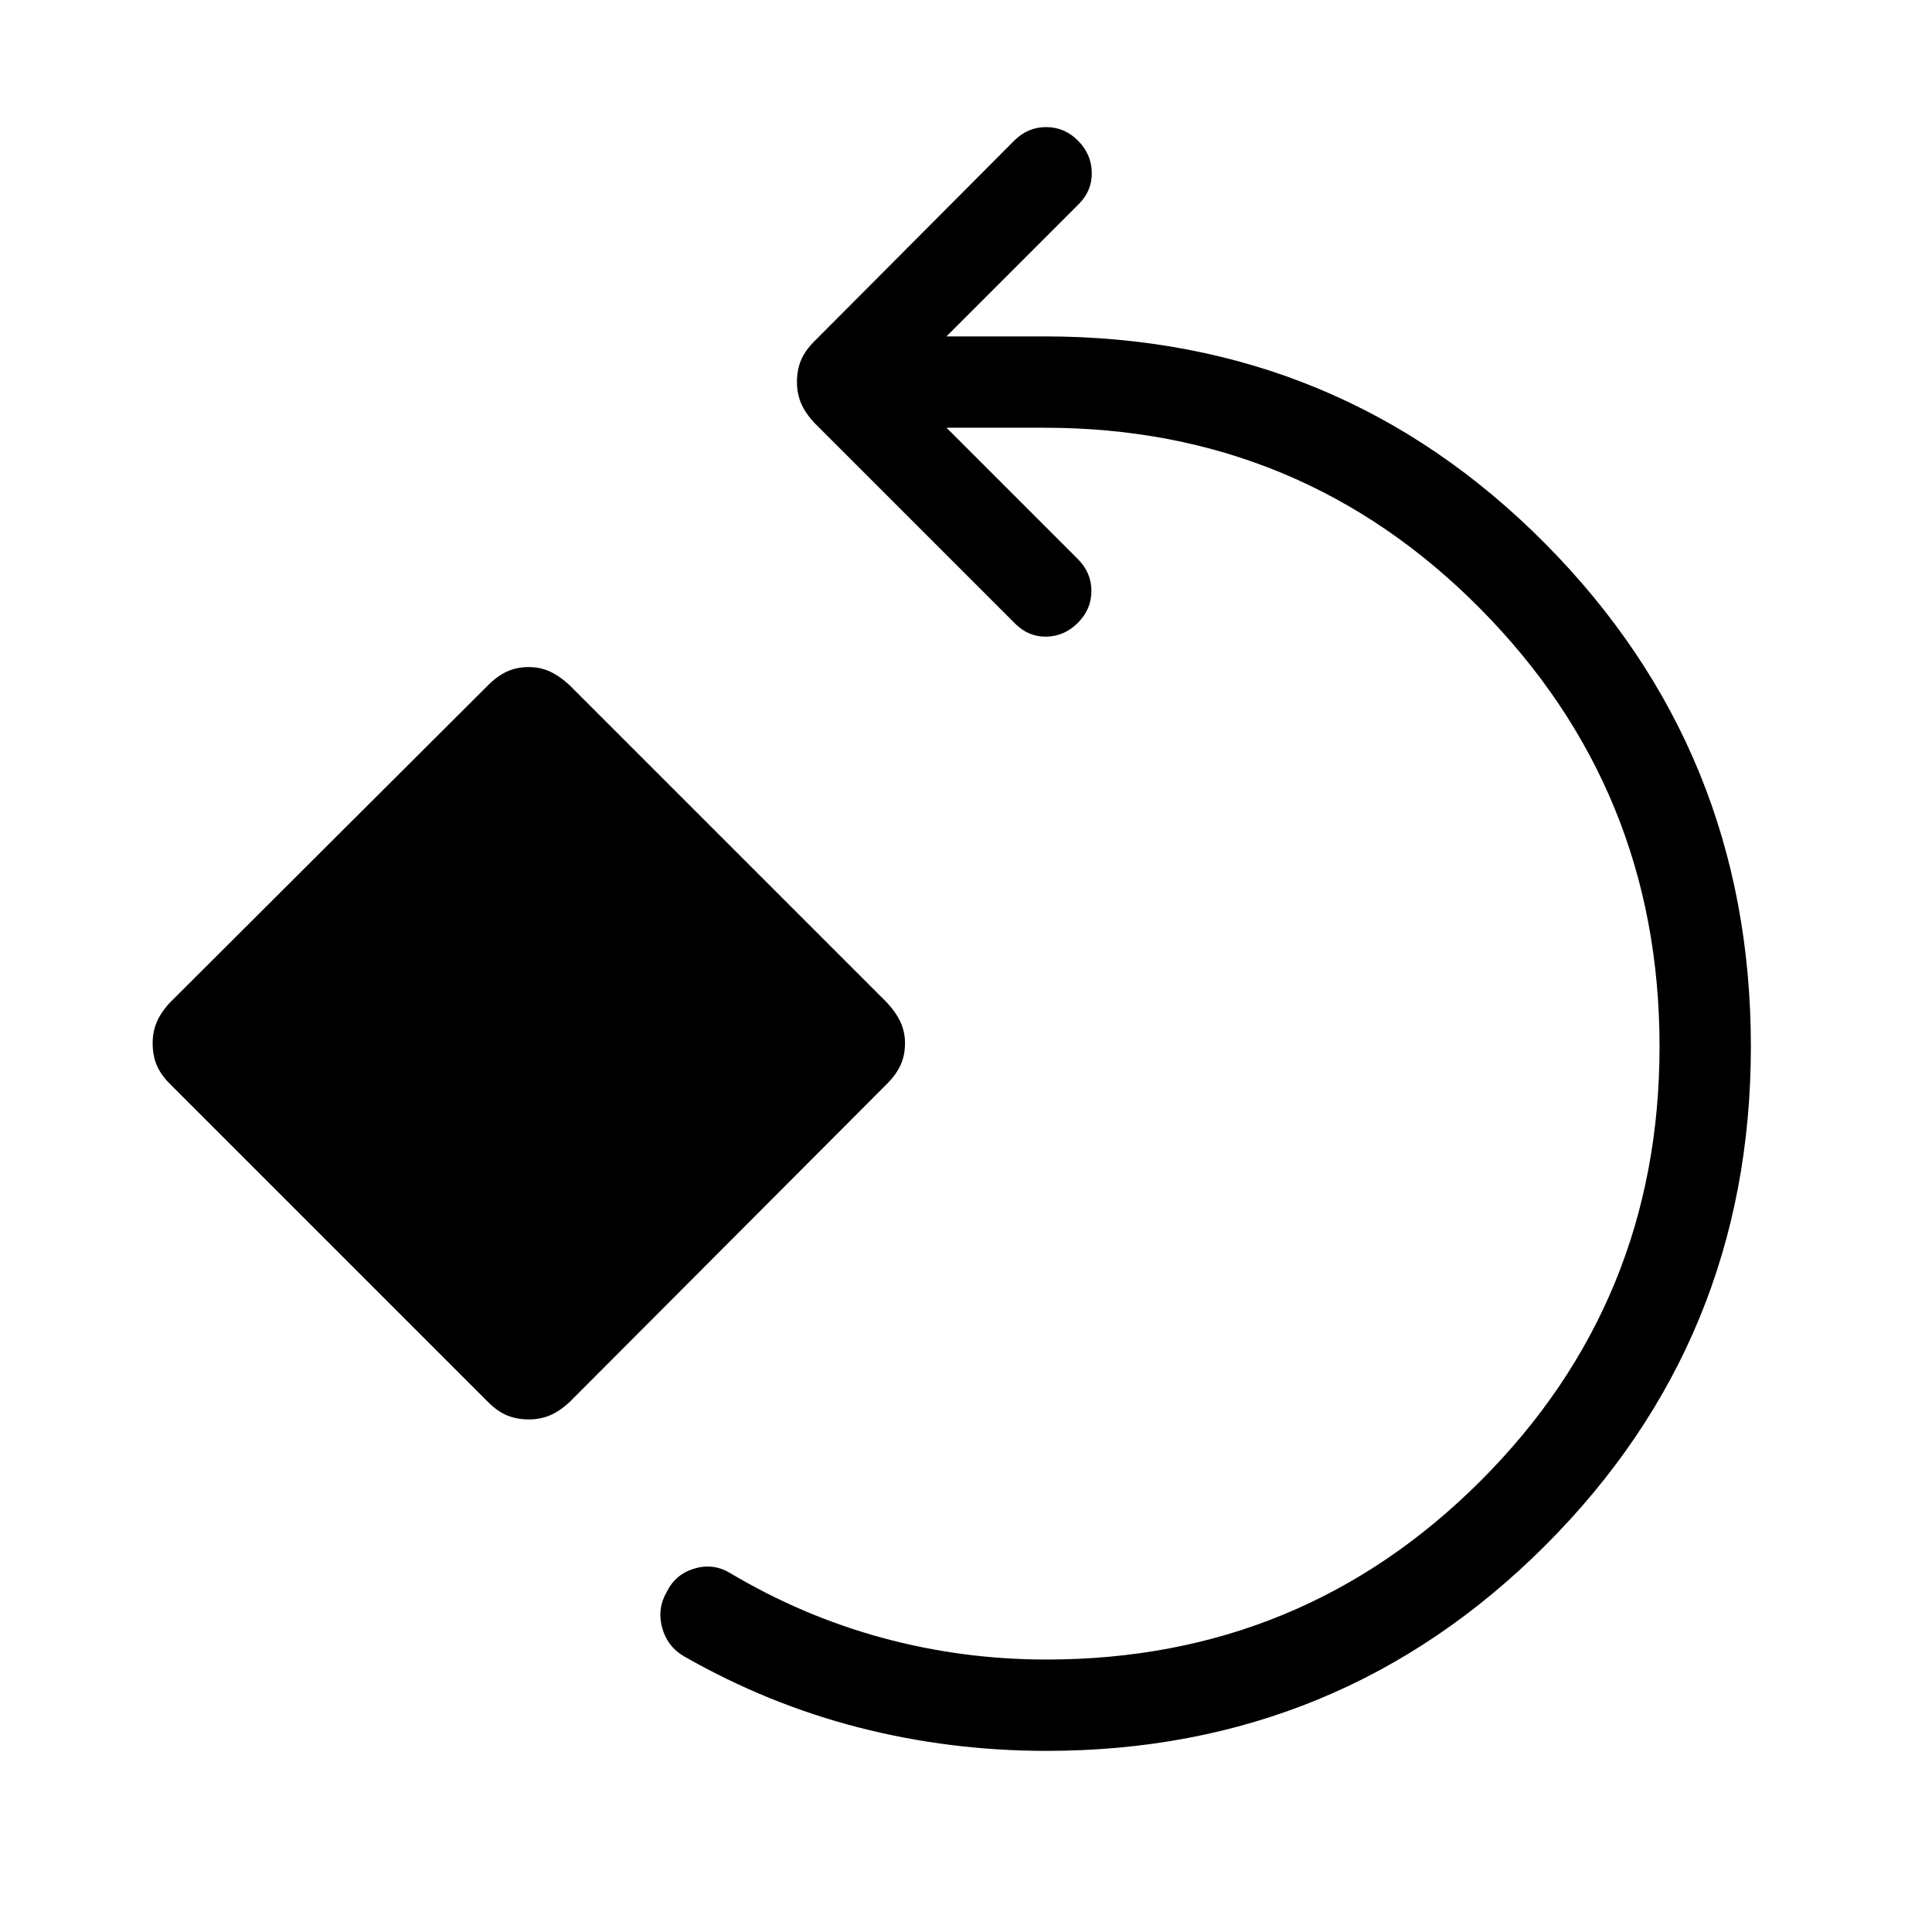 <svg xmlns="http://www.w3.org/2000/svg" height="48" viewBox="0 -960 960 960" width="48"><path d="M520-90q-48 0-93.269-11.616-45.27-11.615-86.885-35.385-8.307-4.846-10.846-14.269-2.538-9.423 2.308-17.73 4.231-8.692 13.538-11.538 9.308-2.846 17.615 2 36.154 21.538 75.885 32.346 39.731 10.808 81.654 10.808 126.923 0 215.769-88.847Q824.616-313.077 824.616-440q0-127.539-89.039-217.5Q646.539-747.462 519-747.462h-48.694l65.309 65.309q6.692 6.692 6.692 15.807t-6.692 15.807q-6.692 6.693-15.615 6.885-8.923.192-15.615-6.5l-99.769-99.769q-4.615-5-6.615-9.808-2-4.807-2-10.423 0-6 2-10.807 2-4.808 6.615-9.423L504-890.153q6.693-6.692 15.808-6.692t15.807 6.692q6.692 6.692 6.884 15.807.193 9.115-6.499 15.807l-65.694 65.694H519q146.769 0 248.884 103.038Q869.999-586.769 869.999-440q0 145.769-102.115 247.884Q665.769-90.001 520-90.001ZM262.769-254.695q-6 0-10.807-2-4.808-2-9.423-6.615L84.463-421.385q-4.615-4.615-6.615-9.423-2-4.807-2-10.807 0-5.616 2-10.423 2-4.808 6.615-9.808L242.54-619.537q4.615-4.615 9.423-6.807 4.807-2.193 10.807-2.193 5.616 0 10.423 2.193 4.808 2.192 9.808 6.807l157.691 157.691q4.615 5 6.807 9.808 2.193 4.807 2.193 10.423 0 6-2.193 10.807-2.192 4.808-6.807 9.423L283-263.309q-5 4.615-9.808 6.615-4.807 2-10.423 2Z"/></svg>
